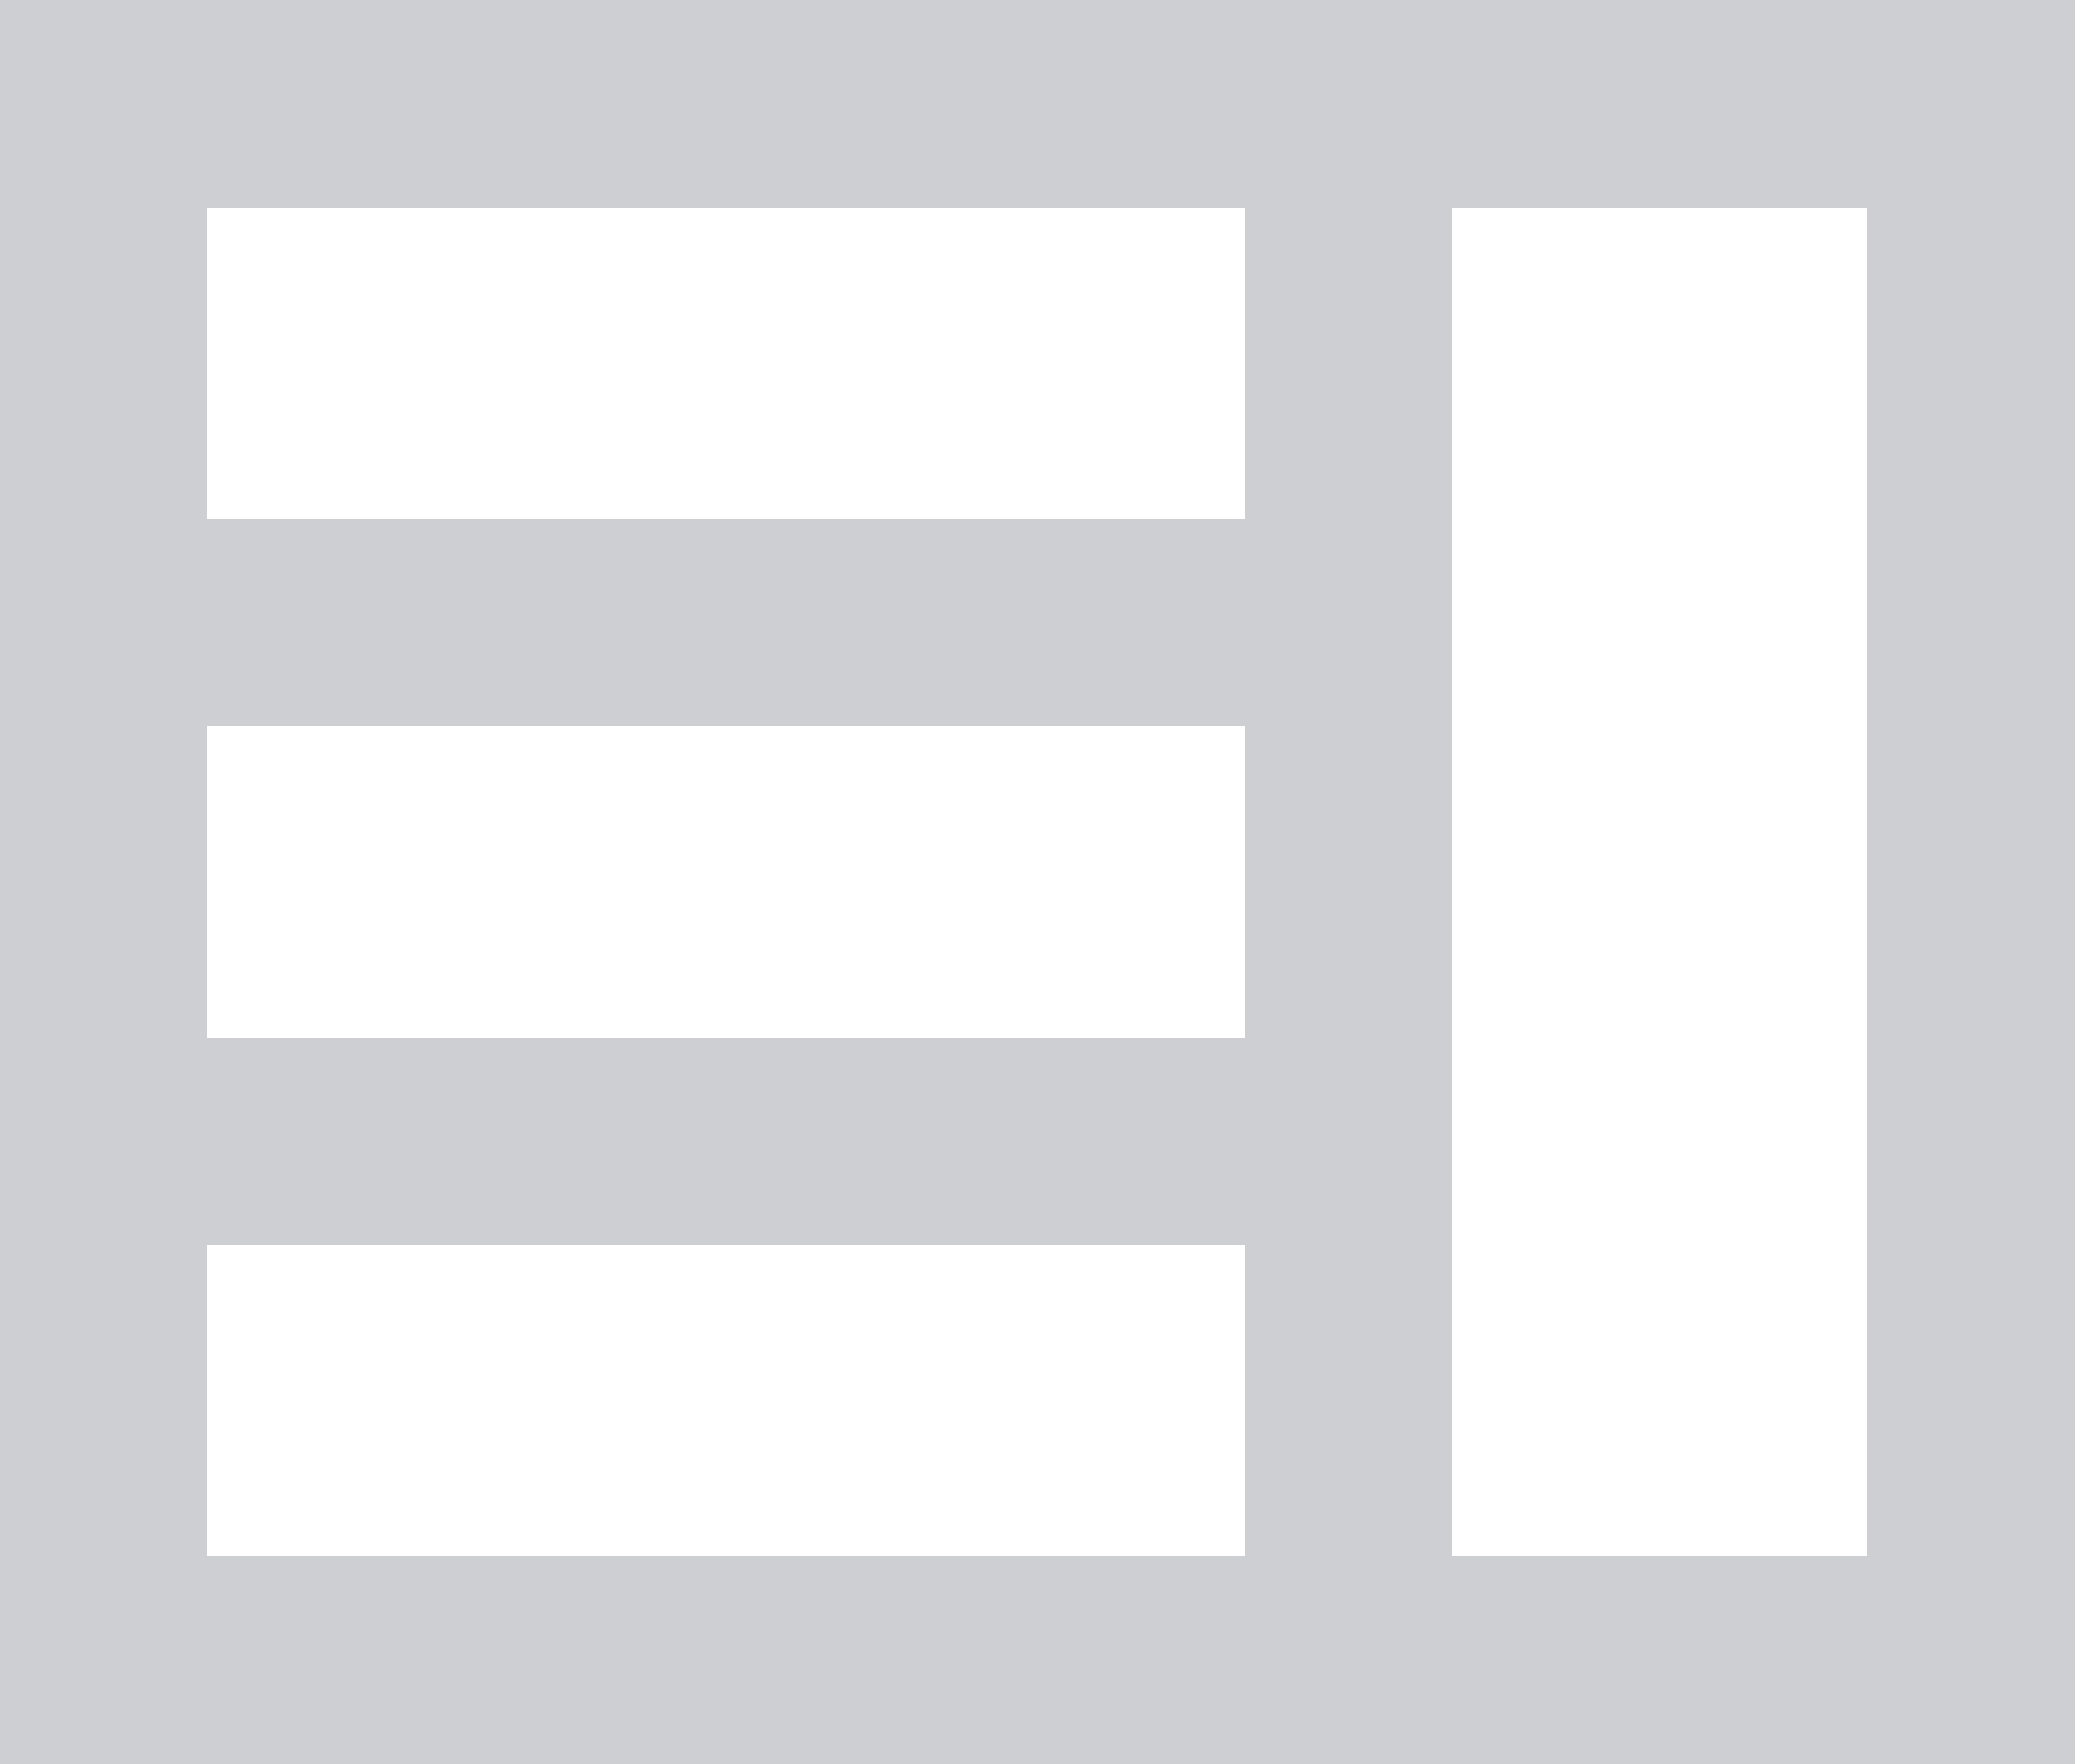 <svg xmlns="http://www.w3.org/2000/svg" width="18" height="15.3" viewBox="0 0 18 15.3"><defs><style>.display-options-a{fill:#cecfd2;}</style></defs><path class="display-options-a" d="M180,23V38.3h18V23Zm10.8,13.5h-9V33.8h9Zm0-4.5h-9V29.3h9Zm0-4.5h-9V24.8h9Zm5.4,9h-3.6V24.8h3.6Z" transform="translate(-180 -23)"/></svg>
